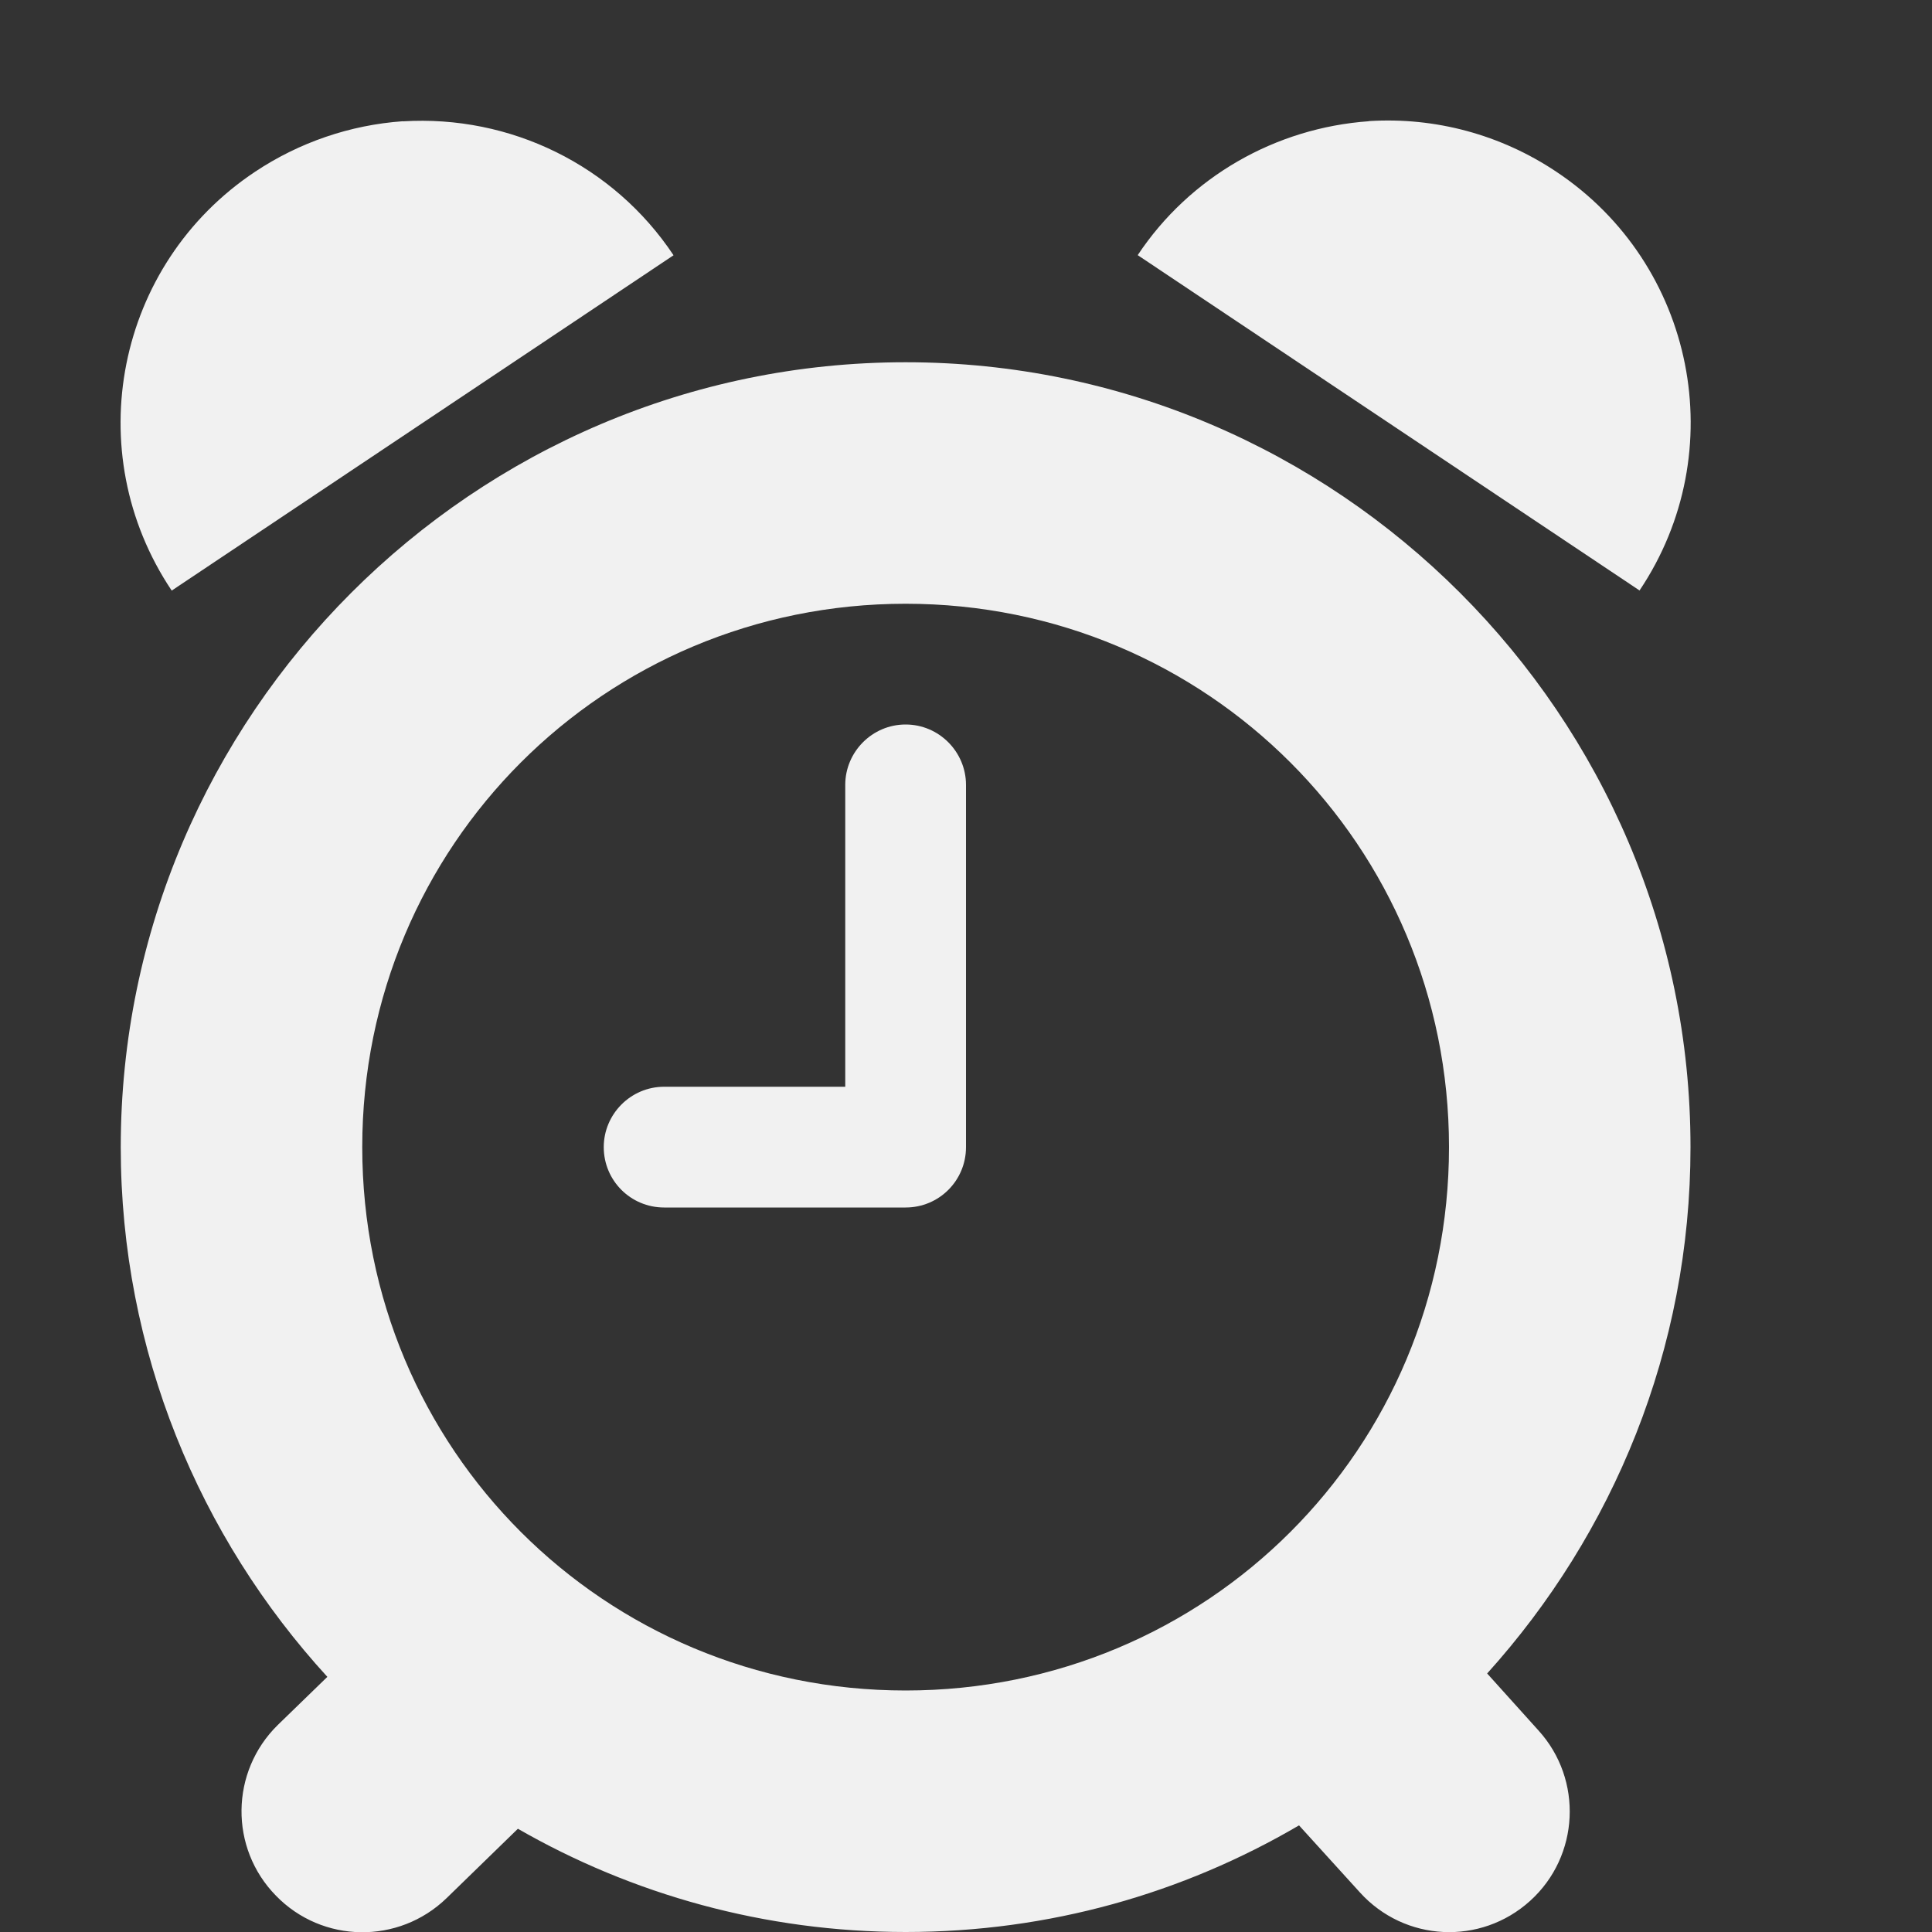 <?xml version="1.0" encoding="UTF-8"?>
<svg height="16px" viewBox="0 0 16 16" width="16px" xmlns="http://www.w3.org/2000/svg">
    <rect x="0" y="0" width="16" height="16" fill="#333333" stroke="none"/>
    <path d="m 3.336 1.004 c -0.438 0.031 -0.859 0.176 -1.223 0.418 c -1.152 0.766 -1.461 2.32 -0.691 3.469 l 4.156 -2.777 c -0.496 -0.746 -1.352 -1.164 -2.242 -1.109 z m 8 0 c -0.773 0.055 -1.484 0.461 -1.914 1.109 l 4.156 2.777 c 0.77 -1.148 0.461 -2.703 -0.691 -3.469 c -0.457 -0.305 -1 -0.453 -1.551 -0.418 z m -3.836 1.996 c -3.578 0 -6.5 2.926 -6.5 6.5 c 0 1.688 0.652 3.23 1.711 4.387 l -0.41 0.398 c -0.395 0.387 -0.402 1.02 -0.016 1.414 c 0.383 0.395 1.016 0.406 1.414 0.02 l 0.59 -0.574 c 0.945 0.543 2.043 0.855 3.211 0.855 c 1.188 0 2.297 -0.32 3.258 -0.883 l 0.504 0.555 c 0.371 0.41 1 0.441 1.41 0.07 c 0.41 -0.371 0.438 -1.004 0.07 -1.41 l -0.426 -0.473 c 1.043 -1.156 1.684 -2.684 1.684 -4.359 c 0 -3.574 -2.922 -6.5 -6.5 -6.5 z m 0 2 c 2.496 0 4.5 2.004 4.5 4.5 c 0 2.5 -2.004 4.5 -4.5 4.5 s -4.5 -2 -4.5 -4.5 c 0 -2.496 2.004 -4.5 4.5 -4.5 z m 0 1 c -0.277 0 -0.5 0.227 -0.5 0.5 v 2.5 h -1.5 c -0.277 0 -0.5 0.227 -0.5 0.5 c 0 0.277 0.223 0.5 0.5 0.5 h 2 c 0.277 0 0.5 -0.223 0.5 -0.5 v -3 c 0 -0.273 -0.223 -0.5 -0.5 -0.5 z m 0 0" fill="#F1F1F1"/>
</svg>
